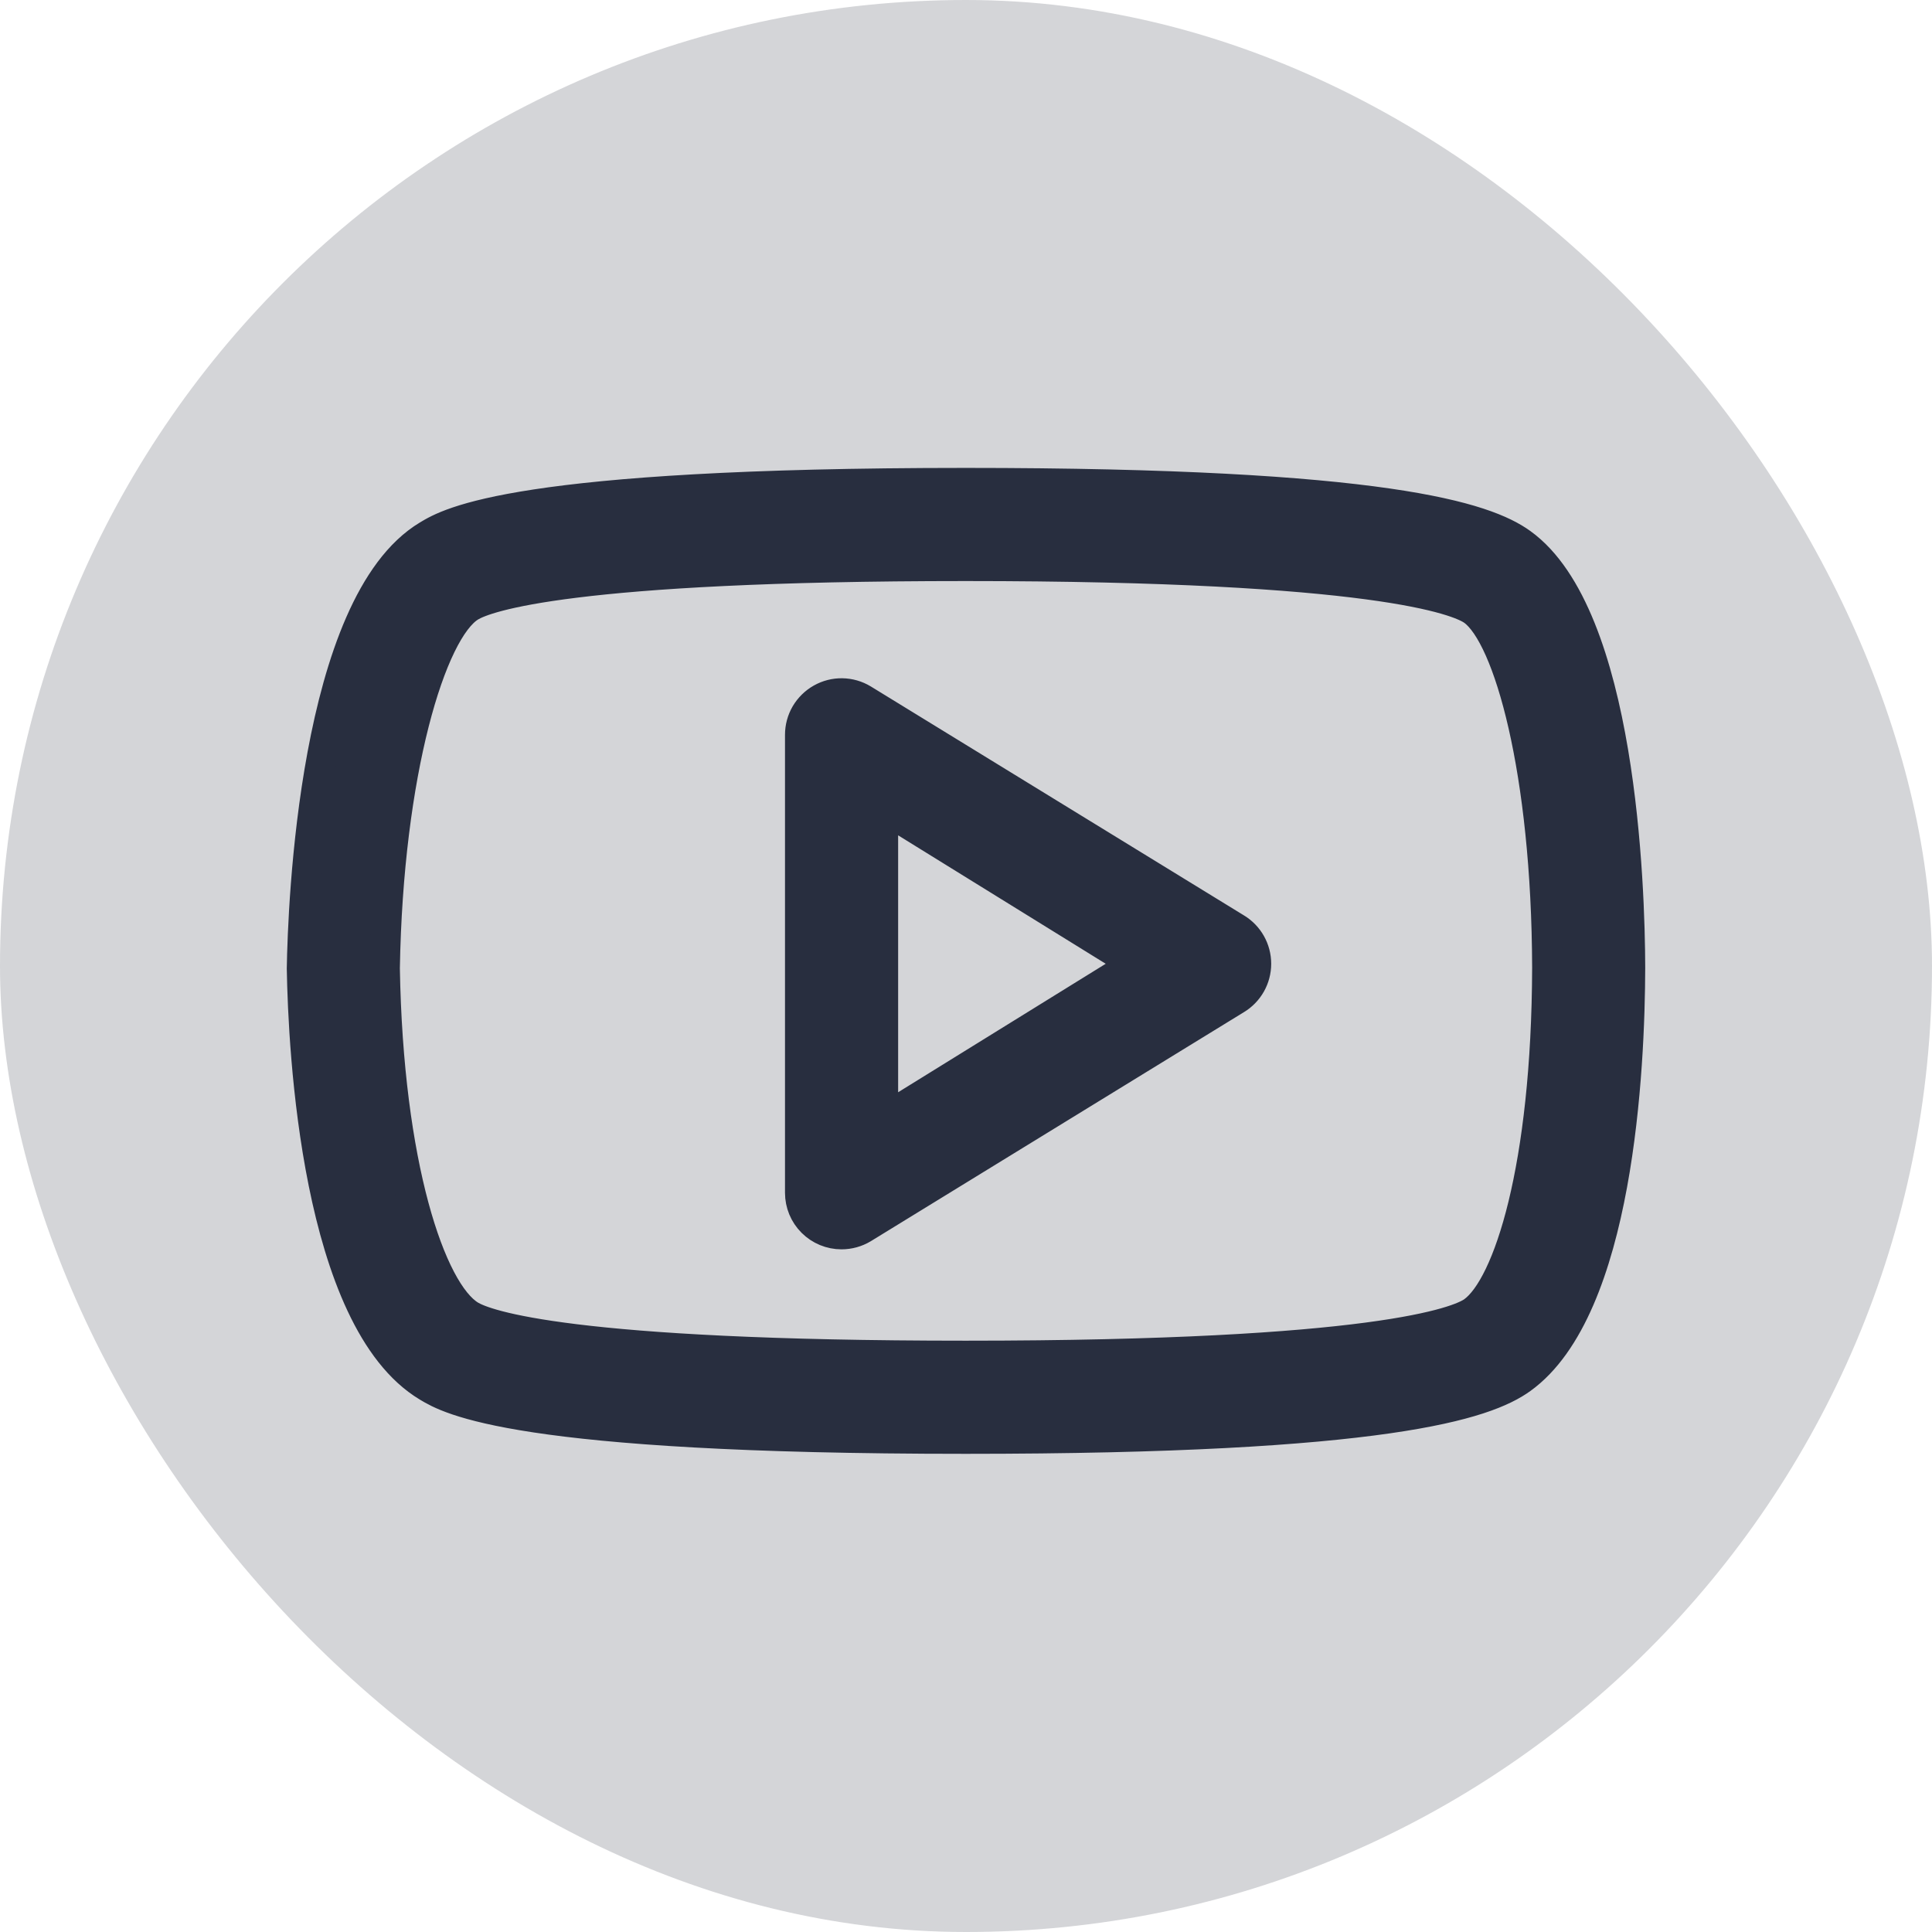 <svg width="32" height="32" viewBox="0 0 32 32" fill="none" xmlns="http://www.w3.org/2000/svg">
<rect width="32" height="32" rx="16" fill="#282E3F" fill-opacity="0.2"/>
<path d="M25.201 8.998C24.606 8.569 22.947 8 15.994 8C8.544 8 7.438 8.654 7.084 8.868C5.196 10.002 5.017 15.023 5 16.041C5.023 17.386 5.24 21.86 7.082 22.967C7.436 23.18 8.536 23.83 15.994 23.83C22.951 23.83 24.608 23.264 25.201 22.837C26.811 21.679 26.996 17.693 27 16.024C26.996 14.682 26.855 10.189 25.201 8.998L25.201 8.998ZM24.399 21.722C24.16 21.894 22.786 22.456 15.994 22.456C9.428 22.456 8.051 21.947 7.79 21.79C7.128 21.392 6.428 19.282 6.373 16.038C6.428 12.801 7.137 10.438 7.792 10.045C8.053 9.888 9.436 9.374 15.994 9.374C22.78 9.374 24.158 9.94 24.399 10.113C24.988 10.537 25.617 12.767 25.627 16.028C25.617 19.341 24.983 21.302 24.399 21.722ZM20.473 15.375L14.293 11.583C14.189 11.52 14.07 11.486 13.949 11.484C13.827 11.482 13.707 11.513 13.601 11.573C13.495 11.633 13.407 11.72 13.345 11.825C13.284 11.93 13.252 12.049 13.252 12.171V19.756C13.252 19.939 13.324 20.113 13.453 20.242C13.582 20.371 13.756 20.443 13.938 20.443C14.063 20.443 14.186 20.409 14.293 20.345L20.473 16.551C20.679 16.427 20.805 16.204 20.805 15.963C20.805 15.722 20.679 15.499 20.473 15.375H20.473ZM14.626 18.54V13.387L18.789 15.963L14.626 18.54Z" fill="#282E3F" stroke="#282E3F" stroke-width="0.5"/>
</svg>

